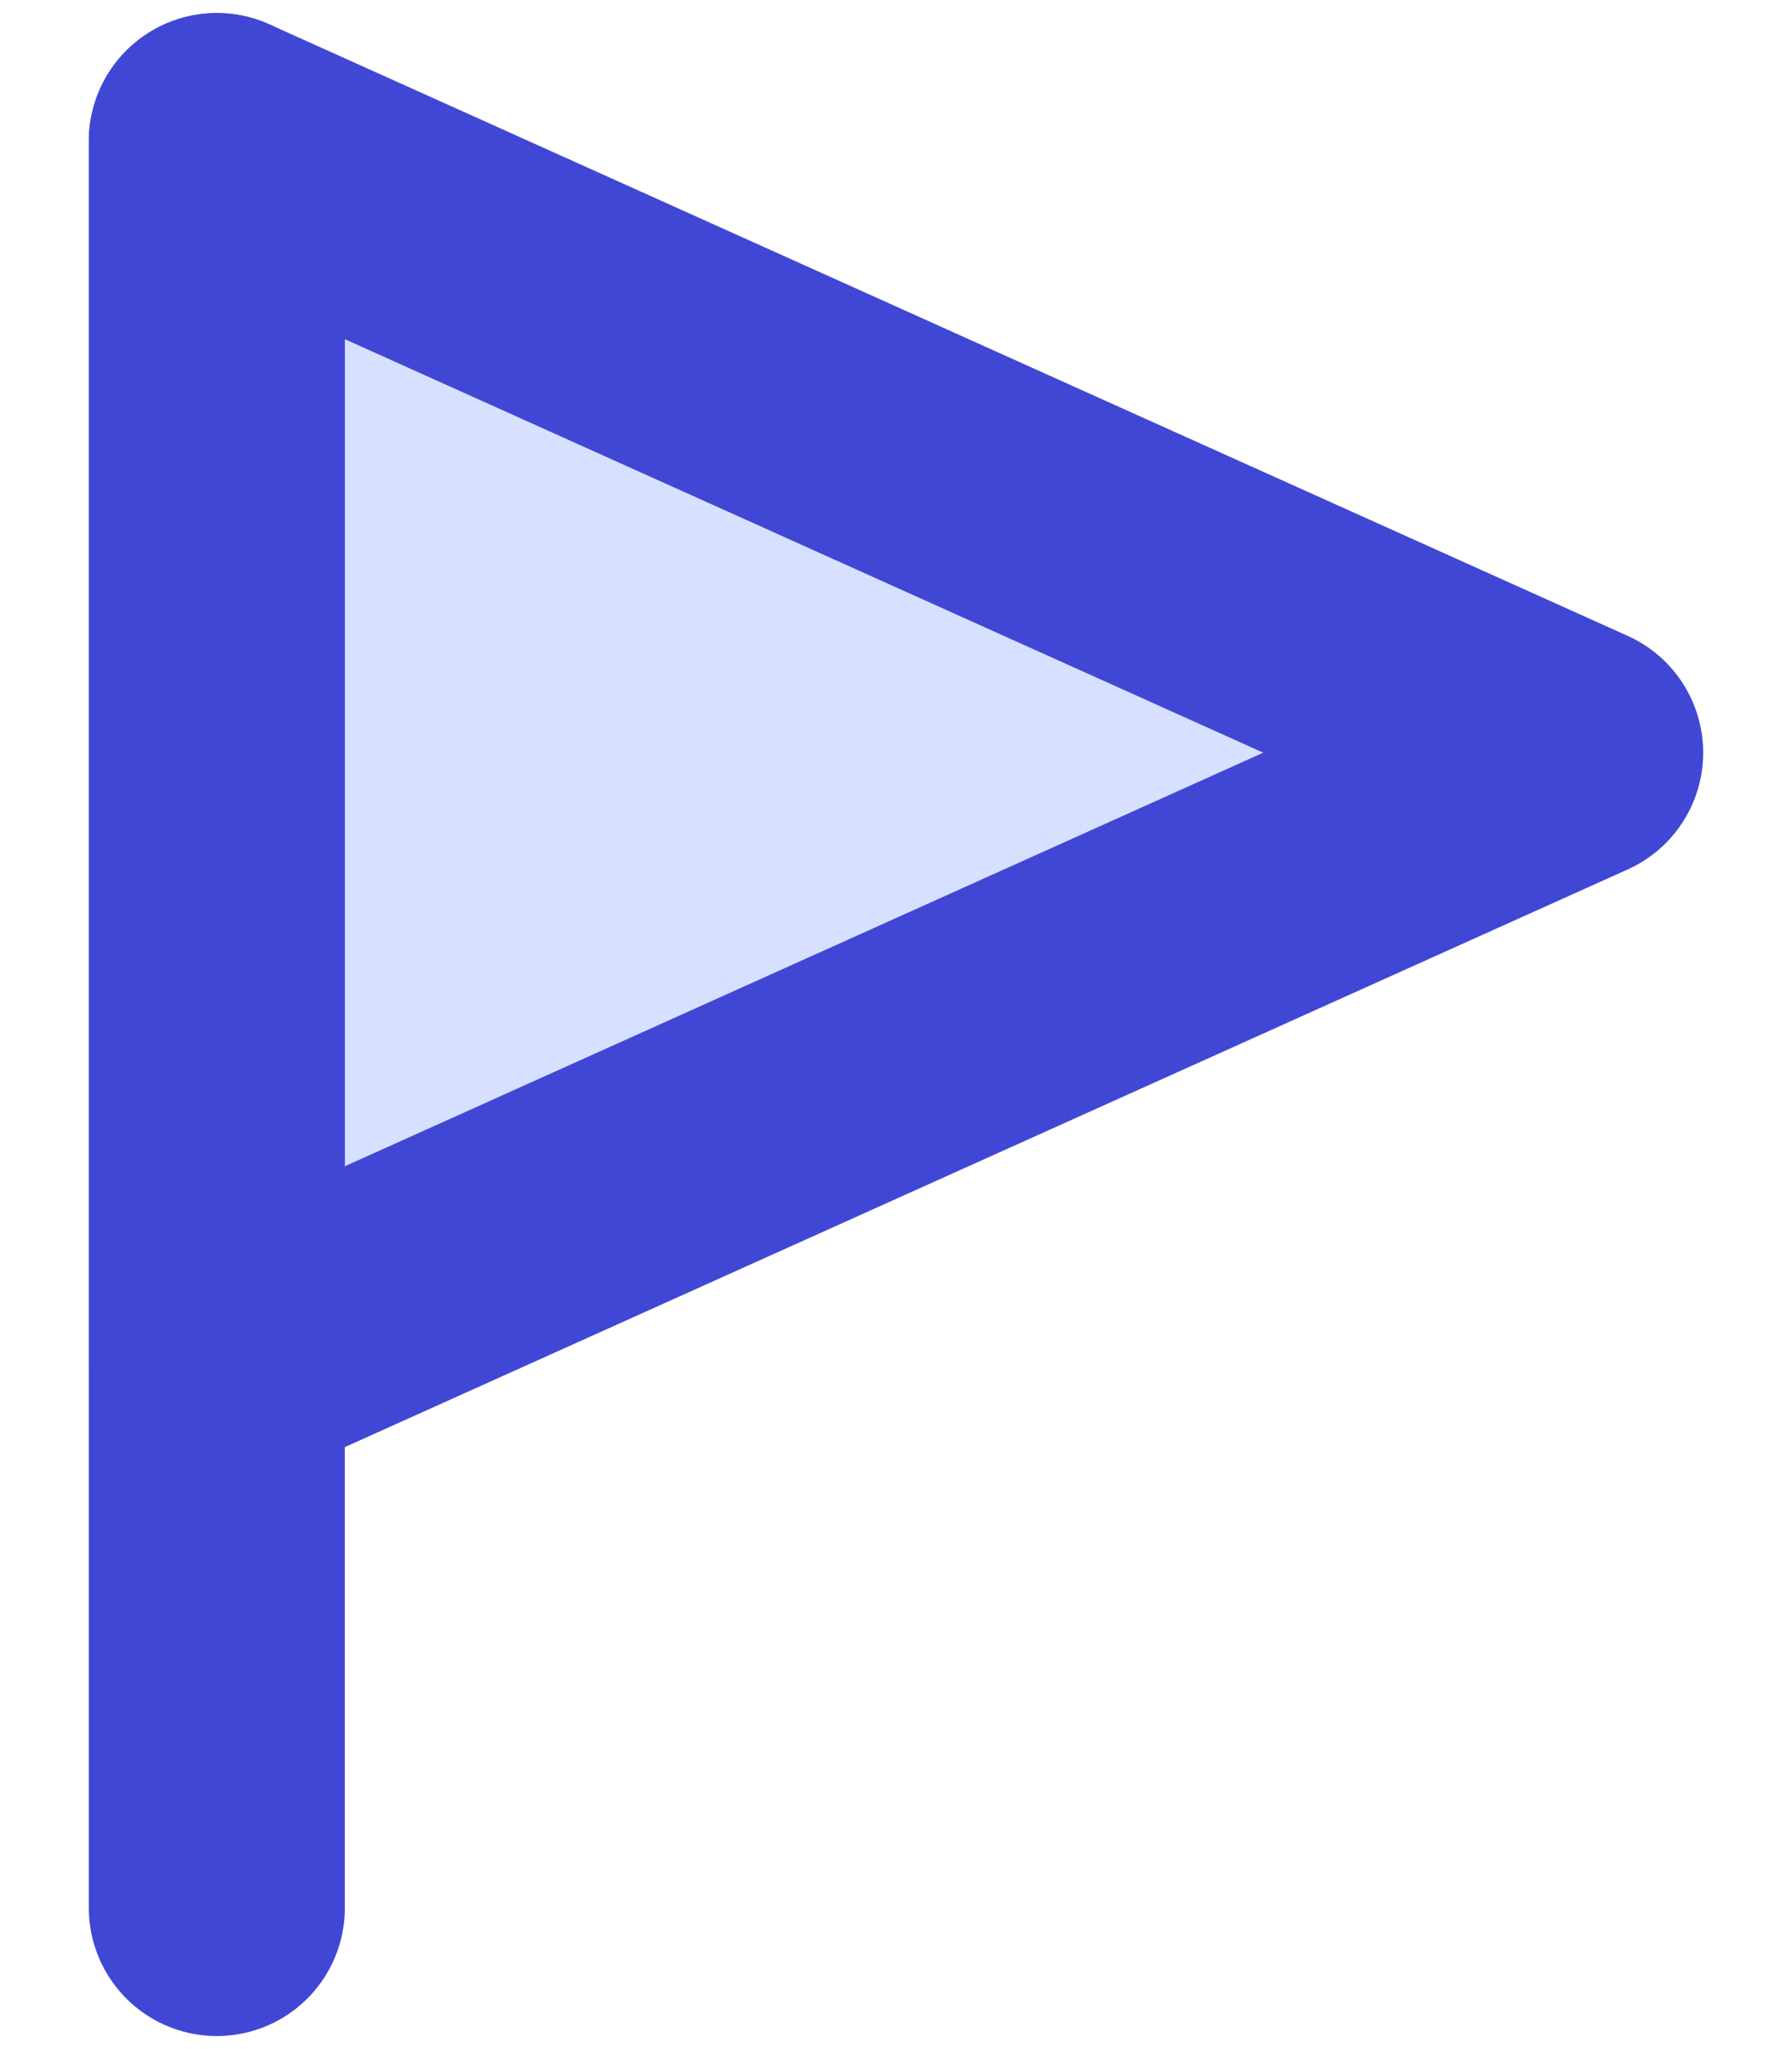 <svg width="14" height="16" viewBox="0 0 14 16" fill="none" xmlns="http://www.w3.org/2000/svg">
<path d="M1.694 10.653V1.102L12.306 5.877L1.694 10.653Z" fill="#D7E0FF"/>
<path d="M1.694 10.653V1.102L12.306 5.877L1.694 10.653Z" stroke="#4147D5" stroke-width="2" stroke-linecap="round" stroke-linejoin="round"/>
<path d="M1.694 1.102V14.898" stroke="#4147D5" stroke-width="2" stroke-linecap="round" stroke-linejoin="round"/>
</svg>
